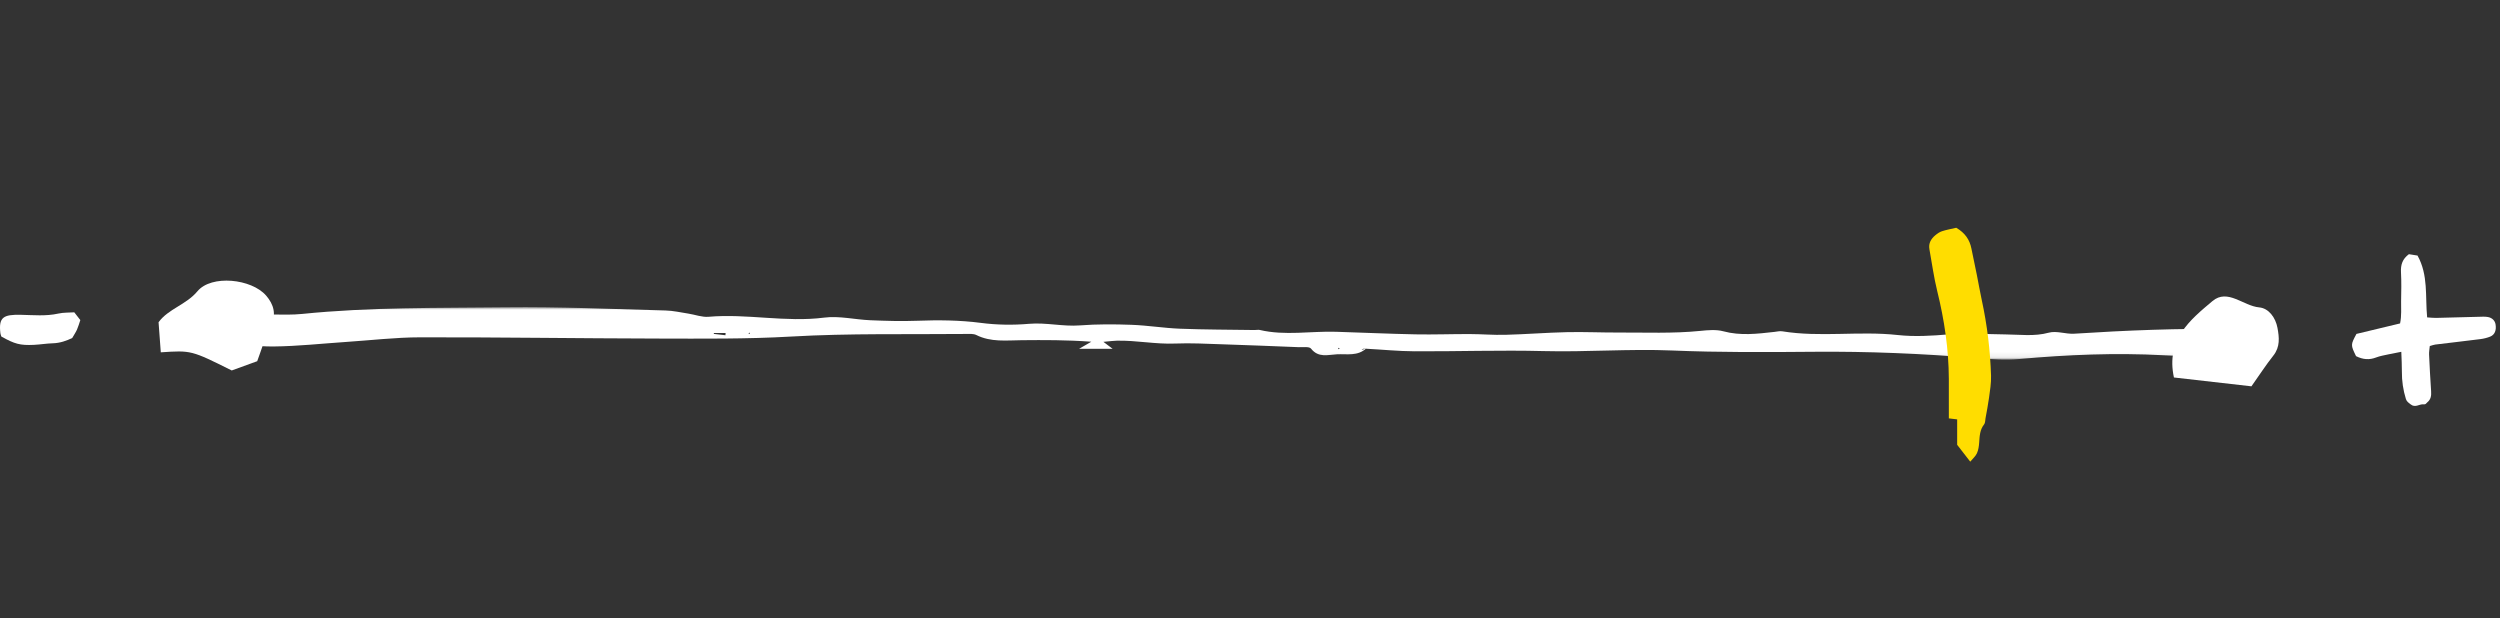 <?xml version="1.0" encoding="UTF-8"?>
<svg width="473px" height="117px" viewBox="0 0 473 117" version="1.1" xmlns="http://www.w3.org/2000/svg" xmlns:xlink="http://www.w3.org/1999/xlink">
    <rect x="0" y="0" width="473" height="117" fill="#333333" stroke="none"/>
    <!-- Generator: Sketch 59.1 (86144) - https://sketch.com -->
    <title>Res / Image / Slider / High</title>
    <desc>Created with Sketch.</desc>
    <defs>
        <polygon id="path-1" points="0 0.001 388.521 0.001 388.521 9.919 0 9.919"></polygon>
    </defs>
    <g id="Res-/-Image-/-Slider-/-High" stroke="none" stroke-width="1" fill="none" fill-rule="evenodd">
        <g id="Group-8">
            <g id="Slider" transform="translate(30, 0)">
                <g id="Group-4" transform="translate(8.663, 0)">
                    <g id="Group-3" transform="translate(0, 58.113)">
                        <mask id="mask-2" fill="white">
                            <use xlink:href="#path-1"></use>
                        </mask>
                        <g id="Clip-2"></g>
                        <path d="M103.181,5.091 L103.215,4.825 L102.92,4.931 L103.181,5.091 Z M214.538,7.965 L214.833,7.813 L214.534,7.687 L214.538,7.965 Z M98.591,5.316 C98.599,5.176 98.609,5.032 98.619,4.89 L96.402,4.89 L96.39,5.061 C97.122,5.146 97.856,5.231 98.591,5.316 L98.591,5.316 Z M219.846,7.783 C218.233,9.316 216.174,8.827 214.276,8.921 C212.597,9.004 210.789,9.639 209.385,7.848 C209.047,7.413 207.855,7.604 207.055,7.572 C202.185,7.375 197.316,7.18 192.446,7.022 C189.528,6.929 186.603,6.764 183.691,6.886 C179.976,7.042 176.327,6.263 172.628,6.345 C172.015,6.359 171.403,6.446 170.099,6.562 C171.004,7.245 171.389,7.537 171.849,7.884 L165.493,7.884 C166.233,7.456 166.724,7.172 167.816,6.541 C163.033,6.192 158.838,6.215 154.661,6.253 C151.738,6.278 148.83,6.659 146.066,5.276 C145.524,5.006 144.79,5.065 144.147,5.071 C133.11,5.182 122.048,4.927 111.042,5.562 C102.593,6.048 94.17,5.959 85.737,5.943 C70.769,5.912 55.804,5.681 40.836,5.708 C36.132,5.716 31.426,6.278 26.723,6.59 C22.18,6.894 17.637,7.397 13.092,7.44 C9.865,7.47 6.614,6.992 3.407,6.511 C2.207,6.33 1.104,5.499 -0,4.983 C0.952,1.827 1.412,1.304 3.857,1.263 C6.943,1.213 10.036,1.373 13.124,1.397 C14.912,1.412 16.715,1.462 18.487,1.284 C31.302,-0.016 44.168,0.17 57.014,0.02 C67.091,-0.1 77.176,0.367 87.255,0.631 C88.699,0.667 90.135,1 91.57,1.221 C92.852,1.418 94.152,1.931 95.399,1.823 C102.698,1.188 109.957,2.919 117.286,1.979 C120.12,1.616 123.088,2.357 126.001,2.476 C128.923,2.596 131.857,2.689 134.774,2.578 C138.839,2.424 142.865,2.448 146.92,2.977 C149.917,3.371 153.013,3.416 156.024,3.154 C159.271,2.874 162.427,3.702 165.664,3.452 C168.897,3.203 172.164,3.223 175.409,3.341 C178.477,3.45 181.531,3.961 184.599,4.079 C189.298,4.261 194.008,4.257 198.714,4.328 C199.04,4.332 199.381,4.245 199.689,4.316 C204.476,5.442 209.312,4.511 214.121,4.659 C219.136,4.813 224.149,5.048 229.164,5.148 C232.572,5.215 235.982,5.081 239.39,5.091 C241.644,5.095 243.896,5.296 246.146,5.235 C250.04,5.132 253.93,4.819 257.824,4.73 C261.041,4.657 264.259,4.815 267.478,4.803 C272.664,4.783 277.851,5.014 283.031,4.493 C284.478,4.347 286.034,4.199 287.399,4.568 C290.65,5.444 293.847,5.042 297.075,4.679 C297.558,4.626 298.06,4.495 298.528,4.57 C305.771,5.748 313.091,4.474 320.362,5.272 C323.556,5.624 326.848,5.428 330.067,5.146 C333.645,4.833 337.189,5.134 340.75,5.158 C343.472,5.178 346.208,5.582 348.973,4.829 C350.446,4.428 352.181,5.127 353.779,5.024 C363.658,4.387 373.544,3.988 383.445,4.14 C384.41,4.154 385.376,4.142 386.324,4.142 C387.138,5.326 387.838,6.345 388.521,7.336 C387.494,8.927 386.054,9.288 384.318,9.249 C379.763,9.148 375.2,9.336 370.659,9.097 C361.571,8.618 352.529,8.987 343.476,9.807 C340.746,10.054 337.95,9.845 335.2,9.622 C324.995,8.791 314.781,8.353 304.538,8.442 C295.594,8.519 286.64,8.578 277.709,8.2 C269.589,7.858 261.498,8.523 253.385,8.312 C245.261,8.101 237.125,8.391 228.995,8.353 C225.917,8.338 222.843,8.022 219.749,7.864 C219.57,7.878 219.401,7.837 219.252,7.876 C219.14,7.902 219.055,8.028 218.957,8.111 C219.254,8.002 219.549,7.892 219.846,7.783 L219.846,7.783 Z" id="Fill-1" fill="#FFFFFF" mask="url(#mask-2)"></path>
                    </g>
                </g>
                <path d="M381.307,71.419 C379.758,64.265 384.362,60.522 388.598,56.965 C391.469,54.548 394.43,57.892 397.444,58.159 C399.236,58.317 400.541,60.091 400.898,62.032 C401.23,63.819 401.427,65.617 400.128,67.264 C398.692,69.08 397.429,71.033 395.972,73.092 C391.169,72.543 386.336,71.993 381.307,71.419 Z" id="Fill-191" fill="#FFFFFF"></path>
                <path d="M18.665,68.339 C17.185,68.88 15.488,69.497 13.848,70.092 C6.189,66.275 6.189,66.275 0.421,66.66 C0.289,64.873 0.156,63.086 3.07309733e-13,60.965 C1.844,58.434 5.226,57.664 7.353,55.11 C9.997,51.93 17.6,52.739 20.356,55.931 C21.767,57.568 22.389,59.49 21.192,61.768 C20.142,63.76 19.546,65.986 18.665,68.339" id="Fill-199" fill="#FFFFFF"></path>
            </g>
            <path d="M445.842,63.175 C448.555,62.524 451.328,61.858 454.094,61.194 C454.408,59.698 454.267,58.34 454.29,56.995 C454.323,55.163 454.366,53.325 454.266,51.497 C454.191,50.107 454.541,48.993 455.764,48.092 C456.303,48.178 456.915,48.276 457.396,48.353 C459.46,52.055 458.835,56.059 459.214,60.049 C459.852,60.088 460.381,60.159 460.907,60.147 C463.854,60.08 466.8,59.99 469.746,59.917 C470.064,59.908 470.388,59.922 470.7,59.977 C471.501,60.12 472.038,60.648 472.158,61.366 C472.344,62.488 472.011,63.34 471.139,63.689 C470.555,63.923 469.922,64.078 469.297,64.158 C466.452,64.522 463.602,64.841 460.755,65.19 C460.45,65.228 460.155,65.351 459.714,65.473 C459.665,66.026 459.556,66.56 459.58,67.089 C459.685,69.398 459.811,71.707 459.966,74.014 C460.022,74.846 459.94,75.565 459.228,76.138 C459.003,76.319 458.983,76.551 458.536,76.5 C457.752,76.408 456.987,77.21 456.118,76.521 C455.738,76.219 455.354,75.997 455.2,75.498 C454.676,73.807 454.42,72.084 454.436,70.309 C454.448,69.127 454.371,67.943 454.327,66.561 C453.379,66.748 452.624,66.882 451.876,67.048 C451.098,67.221 450.297,67.347 449.559,67.632 C448.282,68.127 447.076,68.042 445.762,67.382 C444.733,65.25 444.733,65.25 445.842,63.175 Z" id="Fill-18" fill="#FFFFFF"></path>
            <path d="M14.055,59.092 C14.489,59.651 14.826,60.083 15.198,60.561 C14.987,61.176 14.821,61.785 14.569,62.356 C14.35,62.853 14.035,63.308 13.668,63.946 C12.617,64.466 11.371,64.912 9.977,64.951 C8.785,64.985 7.6,65.192 6.409,65.247 C3.805,65.368 2.77,65.085 0.254,63.671 C0.197,63.476 0.096,63.255 0.07,63.025 C-0.288,59.98 0.689,59.497 3.924,59.561 C6.313,59.608 8.669,59.853 11.041,59.327 C12.031,59.107 13.081,59.16 14.055,59.092" id="Fill-31" fill="#FFFFFF"></path>
            <path d="M370.121,43.092 C371.801,44.079 372.663,45.363 372.993,47.033 C373.322,48.703 373.687,50.366 374.023,52.035 C374.339,53.608 374.607,55.19 374.947,56.757 C375.974,61.482 376.552,66.265 376.706,71.091 C376.751,72.484 376.504,73.892 376.32,75.285 C376.149,76.574 375.888,77.852 375.66,79.134 C375.59,79.527 375.617,80.01 375.395,80.289 C374.582,81.312 374.548,82.497 374.463,83.705 C374.413,84.401 374.32,85.137 374.035,85.759 C373.767,86.342 373.223,86.799 372.768,87.347 C371.939,86.278 371.247,85.386 370.296,84.159 L370.296,79.346 C369.683,79.273 369.211,79.217 368.722,79.159 C368.722,76.671 368.73,74.18 368.72,71.69 C368.694,66.047 367.868,60.517 366.516,55.041 C365.876,52.45 365.526,49.787 365.046,47.157 C364.842,46.041 365.343,45.202 366.147,44.523 C366.524,44.204 366.96,43.898 367.422,43.748 C368.266,43.474 369.148,43.321 370.121,43.092" id="Fill-197" fill="#FFDD00"></path>
        </g>
    </g>
</svg>